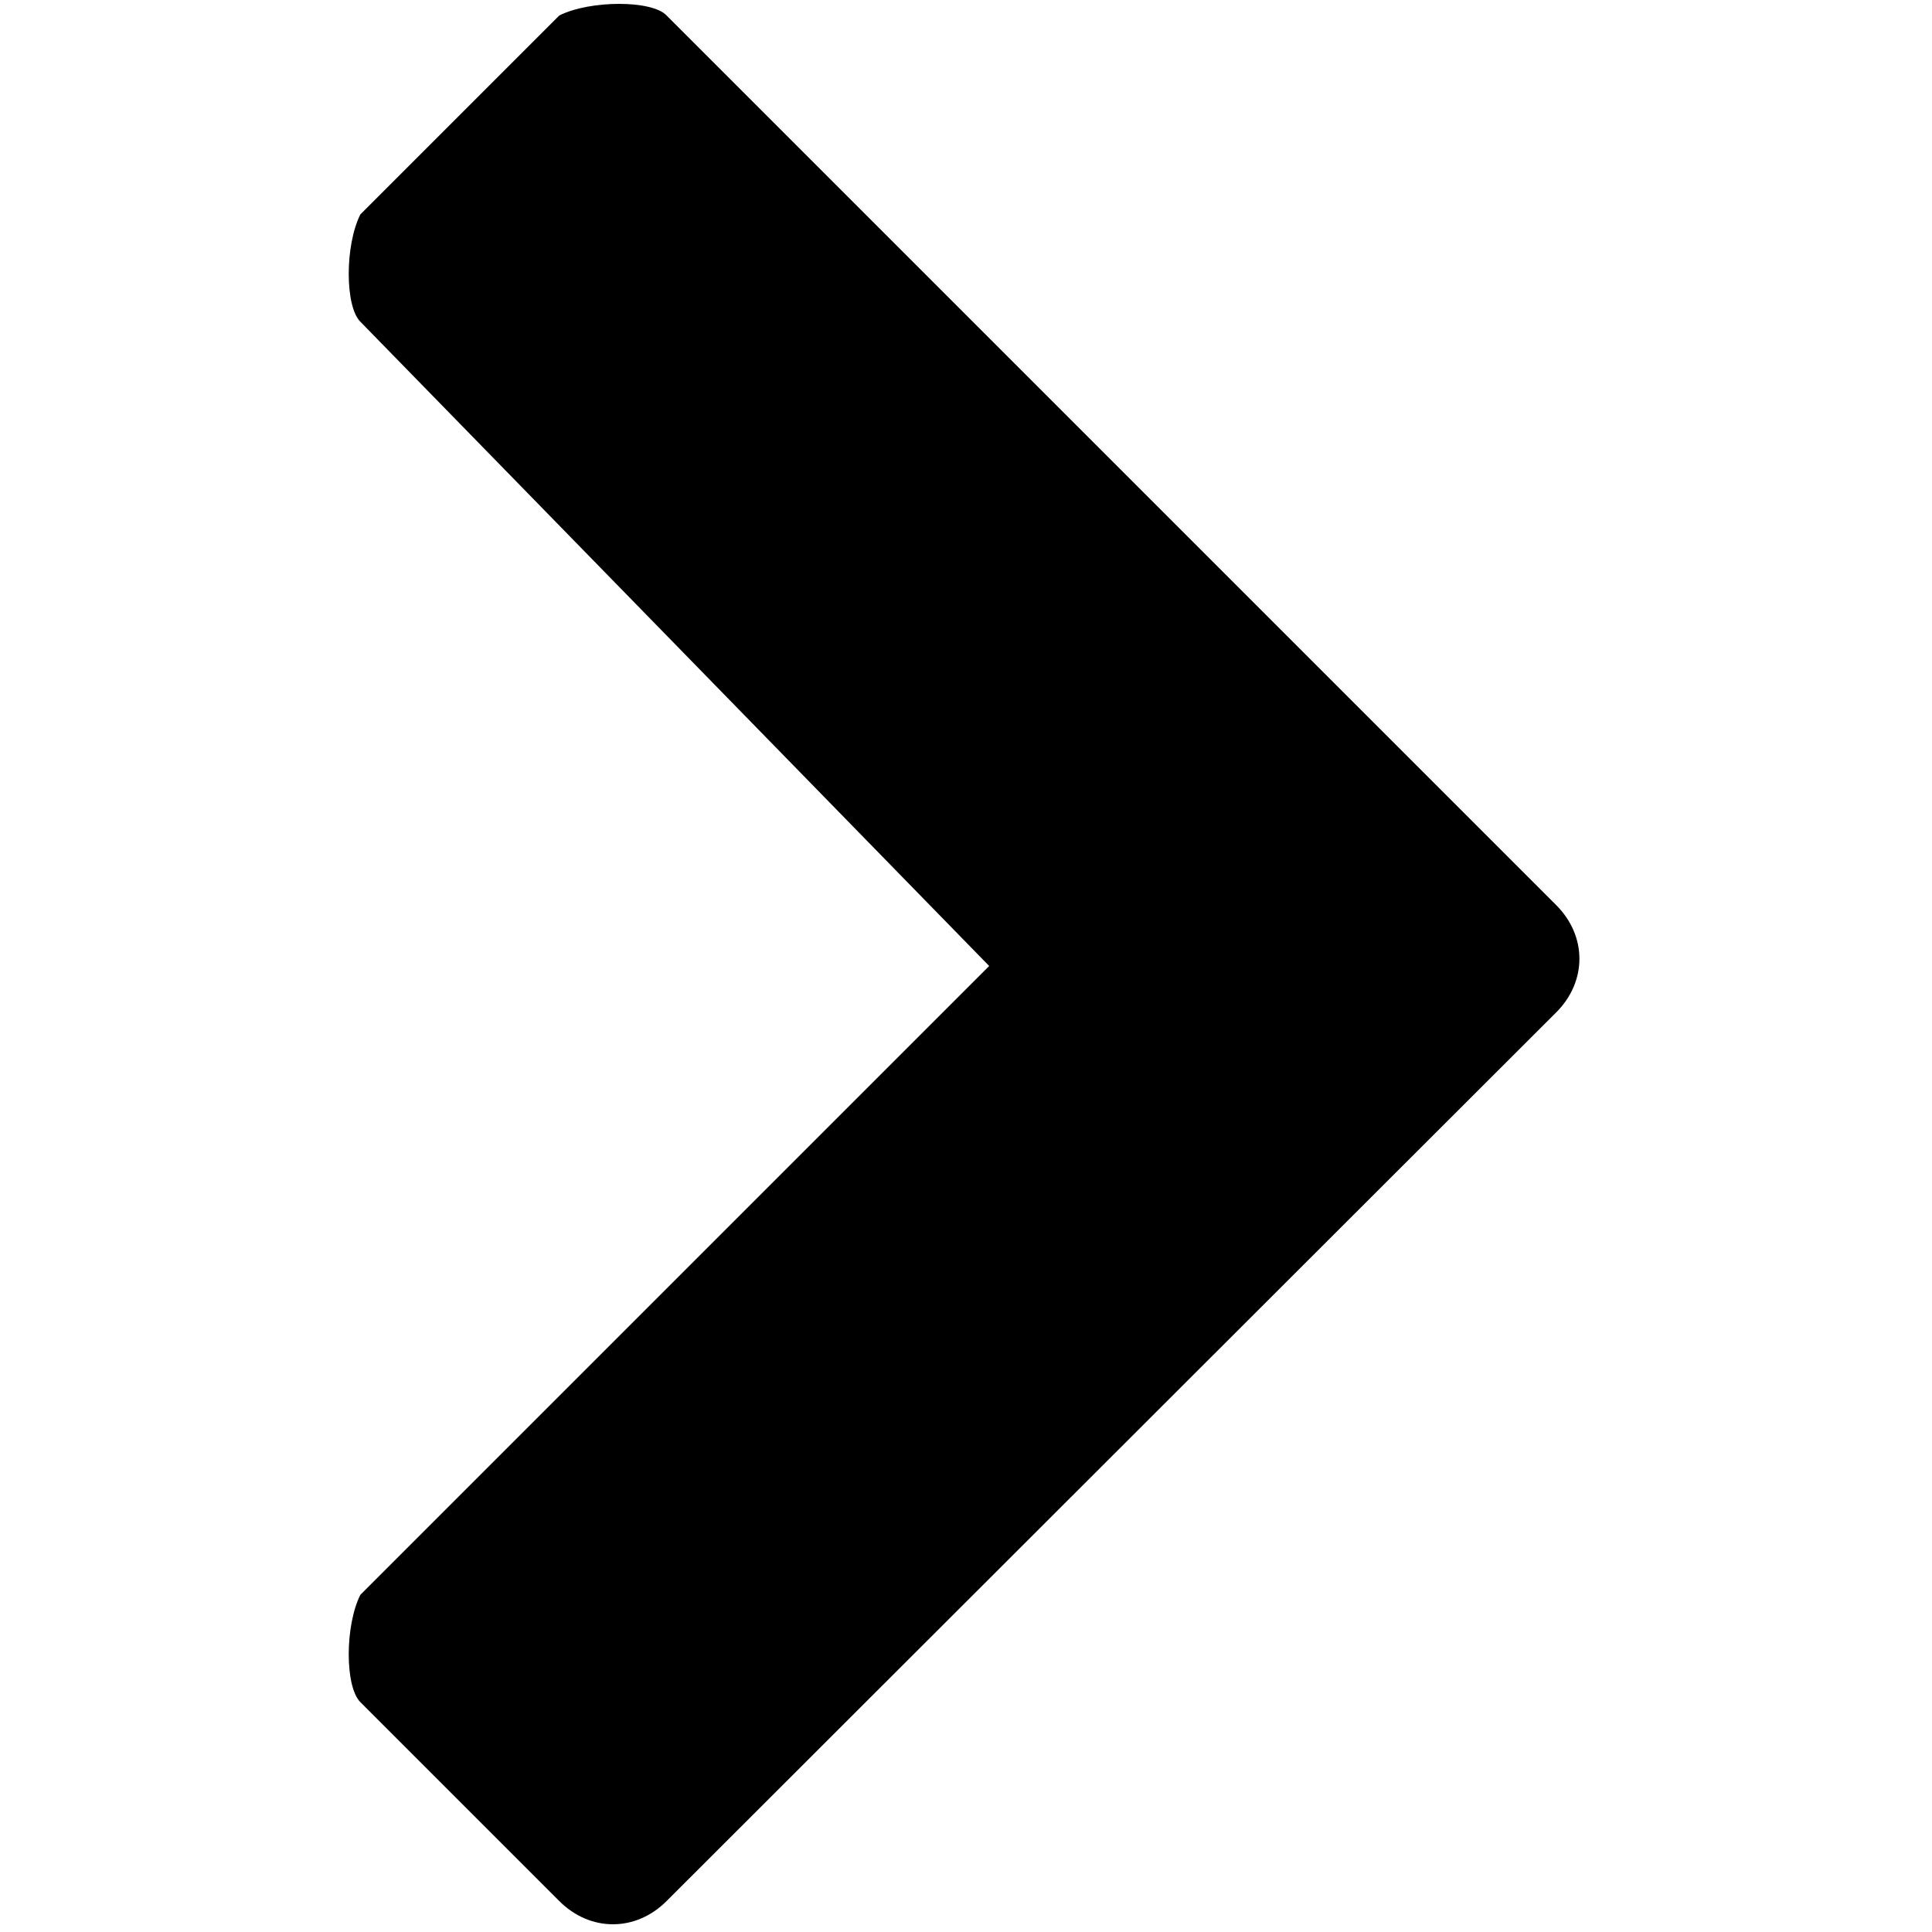 <?xml version="1.0" encoding="utf-8"?>
<!-- Generator: Adobe Illustrator 18.1.1, SVG Export Plug-In . SVG Version: 6.00 Build 0)  -->
<svg version="1.1" id="Layer_1" xmlns="http://www.w3.org/2000/svg" xmlns:xlink="http://www.w3.org/1999/xlink" x="0px" y="0px"
	 viewBox="0 0 200 200" enable-background="new 0 0 200 200" xml:space="preserve">
<g>
	<path d="M69,196.8c-3.2,3.2-7.9,3.2-11.1,0l-20.6-20.6c-1.6-1.6-1.6-7.9,0-11.1l65.1-65.1L37.3,33.3c-1.6-1.6-1.6-7.9,0-11.1
		L57.9,1.6C61.1,0,67.5,0,69,1.6l92.1,92.1c3.2,3.2,3.2,7.9,0,11.1L69,196.8z"/>
</g>
</svg>
